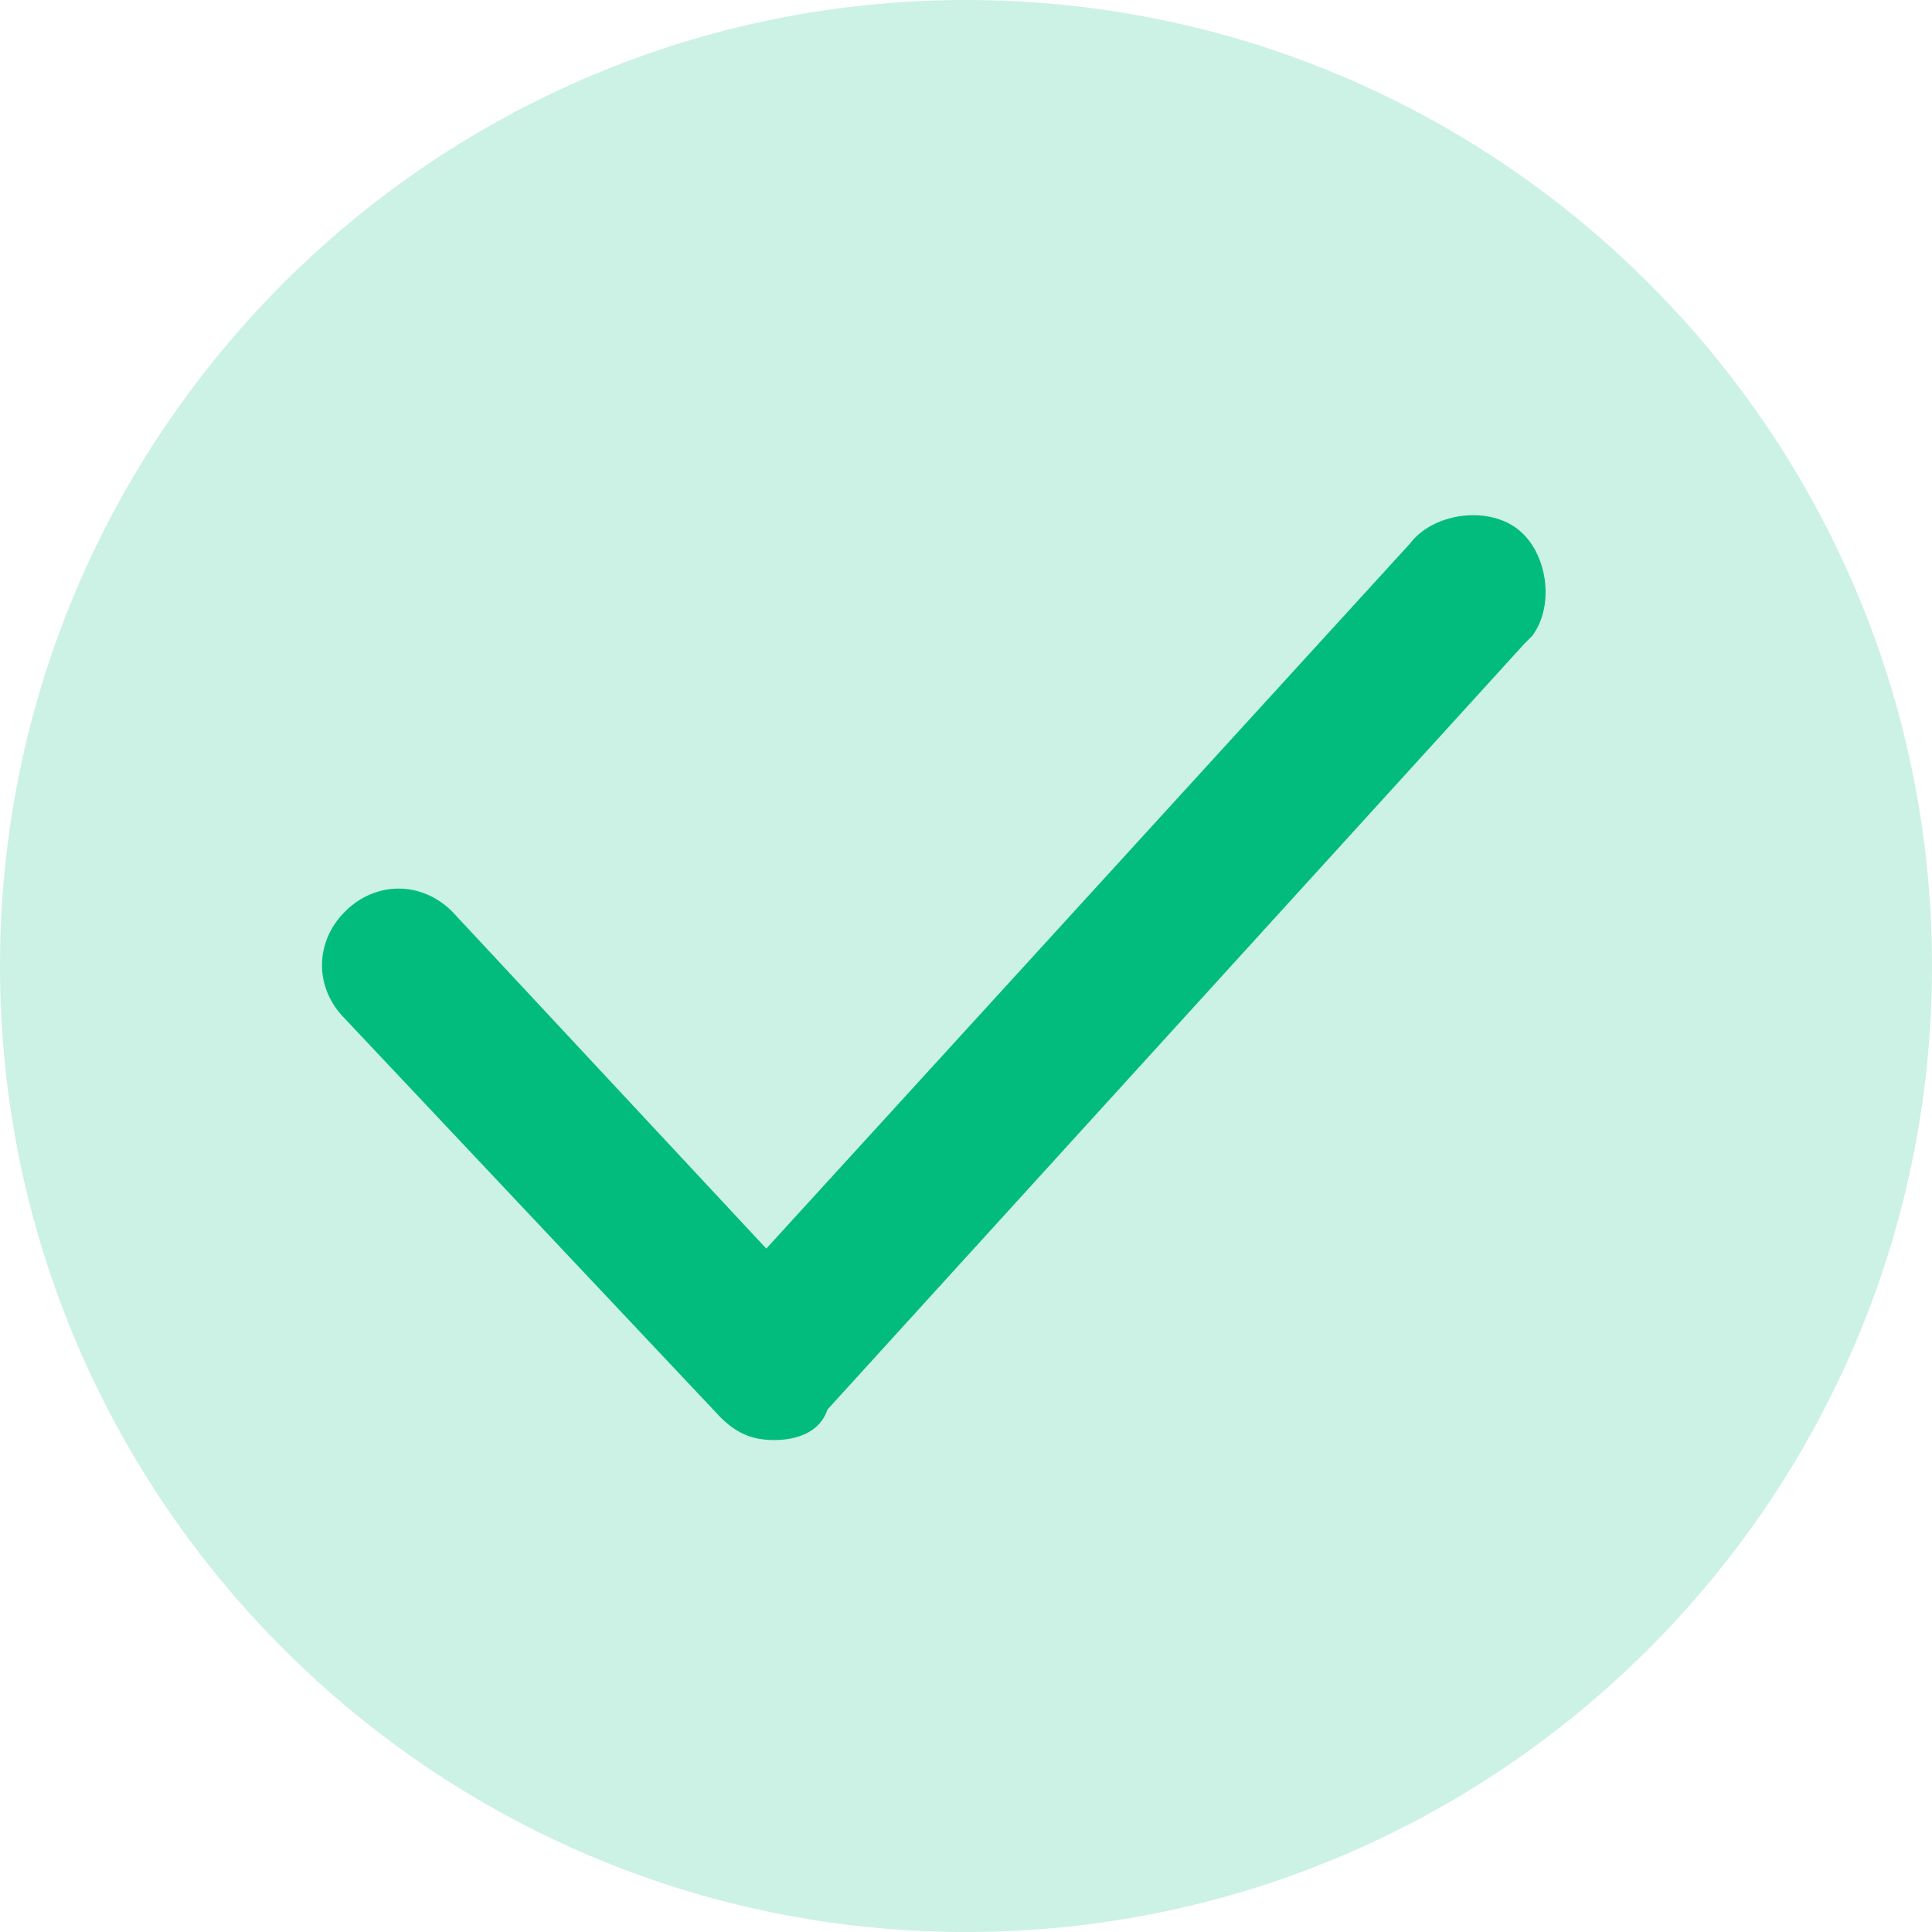 <svg width="30" height="30" viewBox="0 0 30 30" fill="none" xmlns="http://www.w3.org/2000/svg">
<path d="M15 0C23.271 0 30 6.729 30 15C30 23.271 23.271 30 15 30C6.729 30 0 23.271 0 15C0 6.729 6.729 0 15 0Z" fill="#02BC7D" fill-opacity="0.2"/>
<path d="M12.018 22.361C11.661 22.361 11.423 22.242 11.185 22.005L5.357 15.82C4.881 15.344 4.881 14.63 5.357 14.155C5.833 13.679 6.546 13.679 7.022 14.155L11.899 19.388L21.89 8.445C22.246 7.97 23.079 7.851 23.555 8.207C24.03 8.564 24.149 9.397 23.793 9.873L23.674 9.992L12.85 21.886C12.731 22.242 12.374 22.361 12.018 22.361Z" fill="#02BC7D"/>
</svg>
